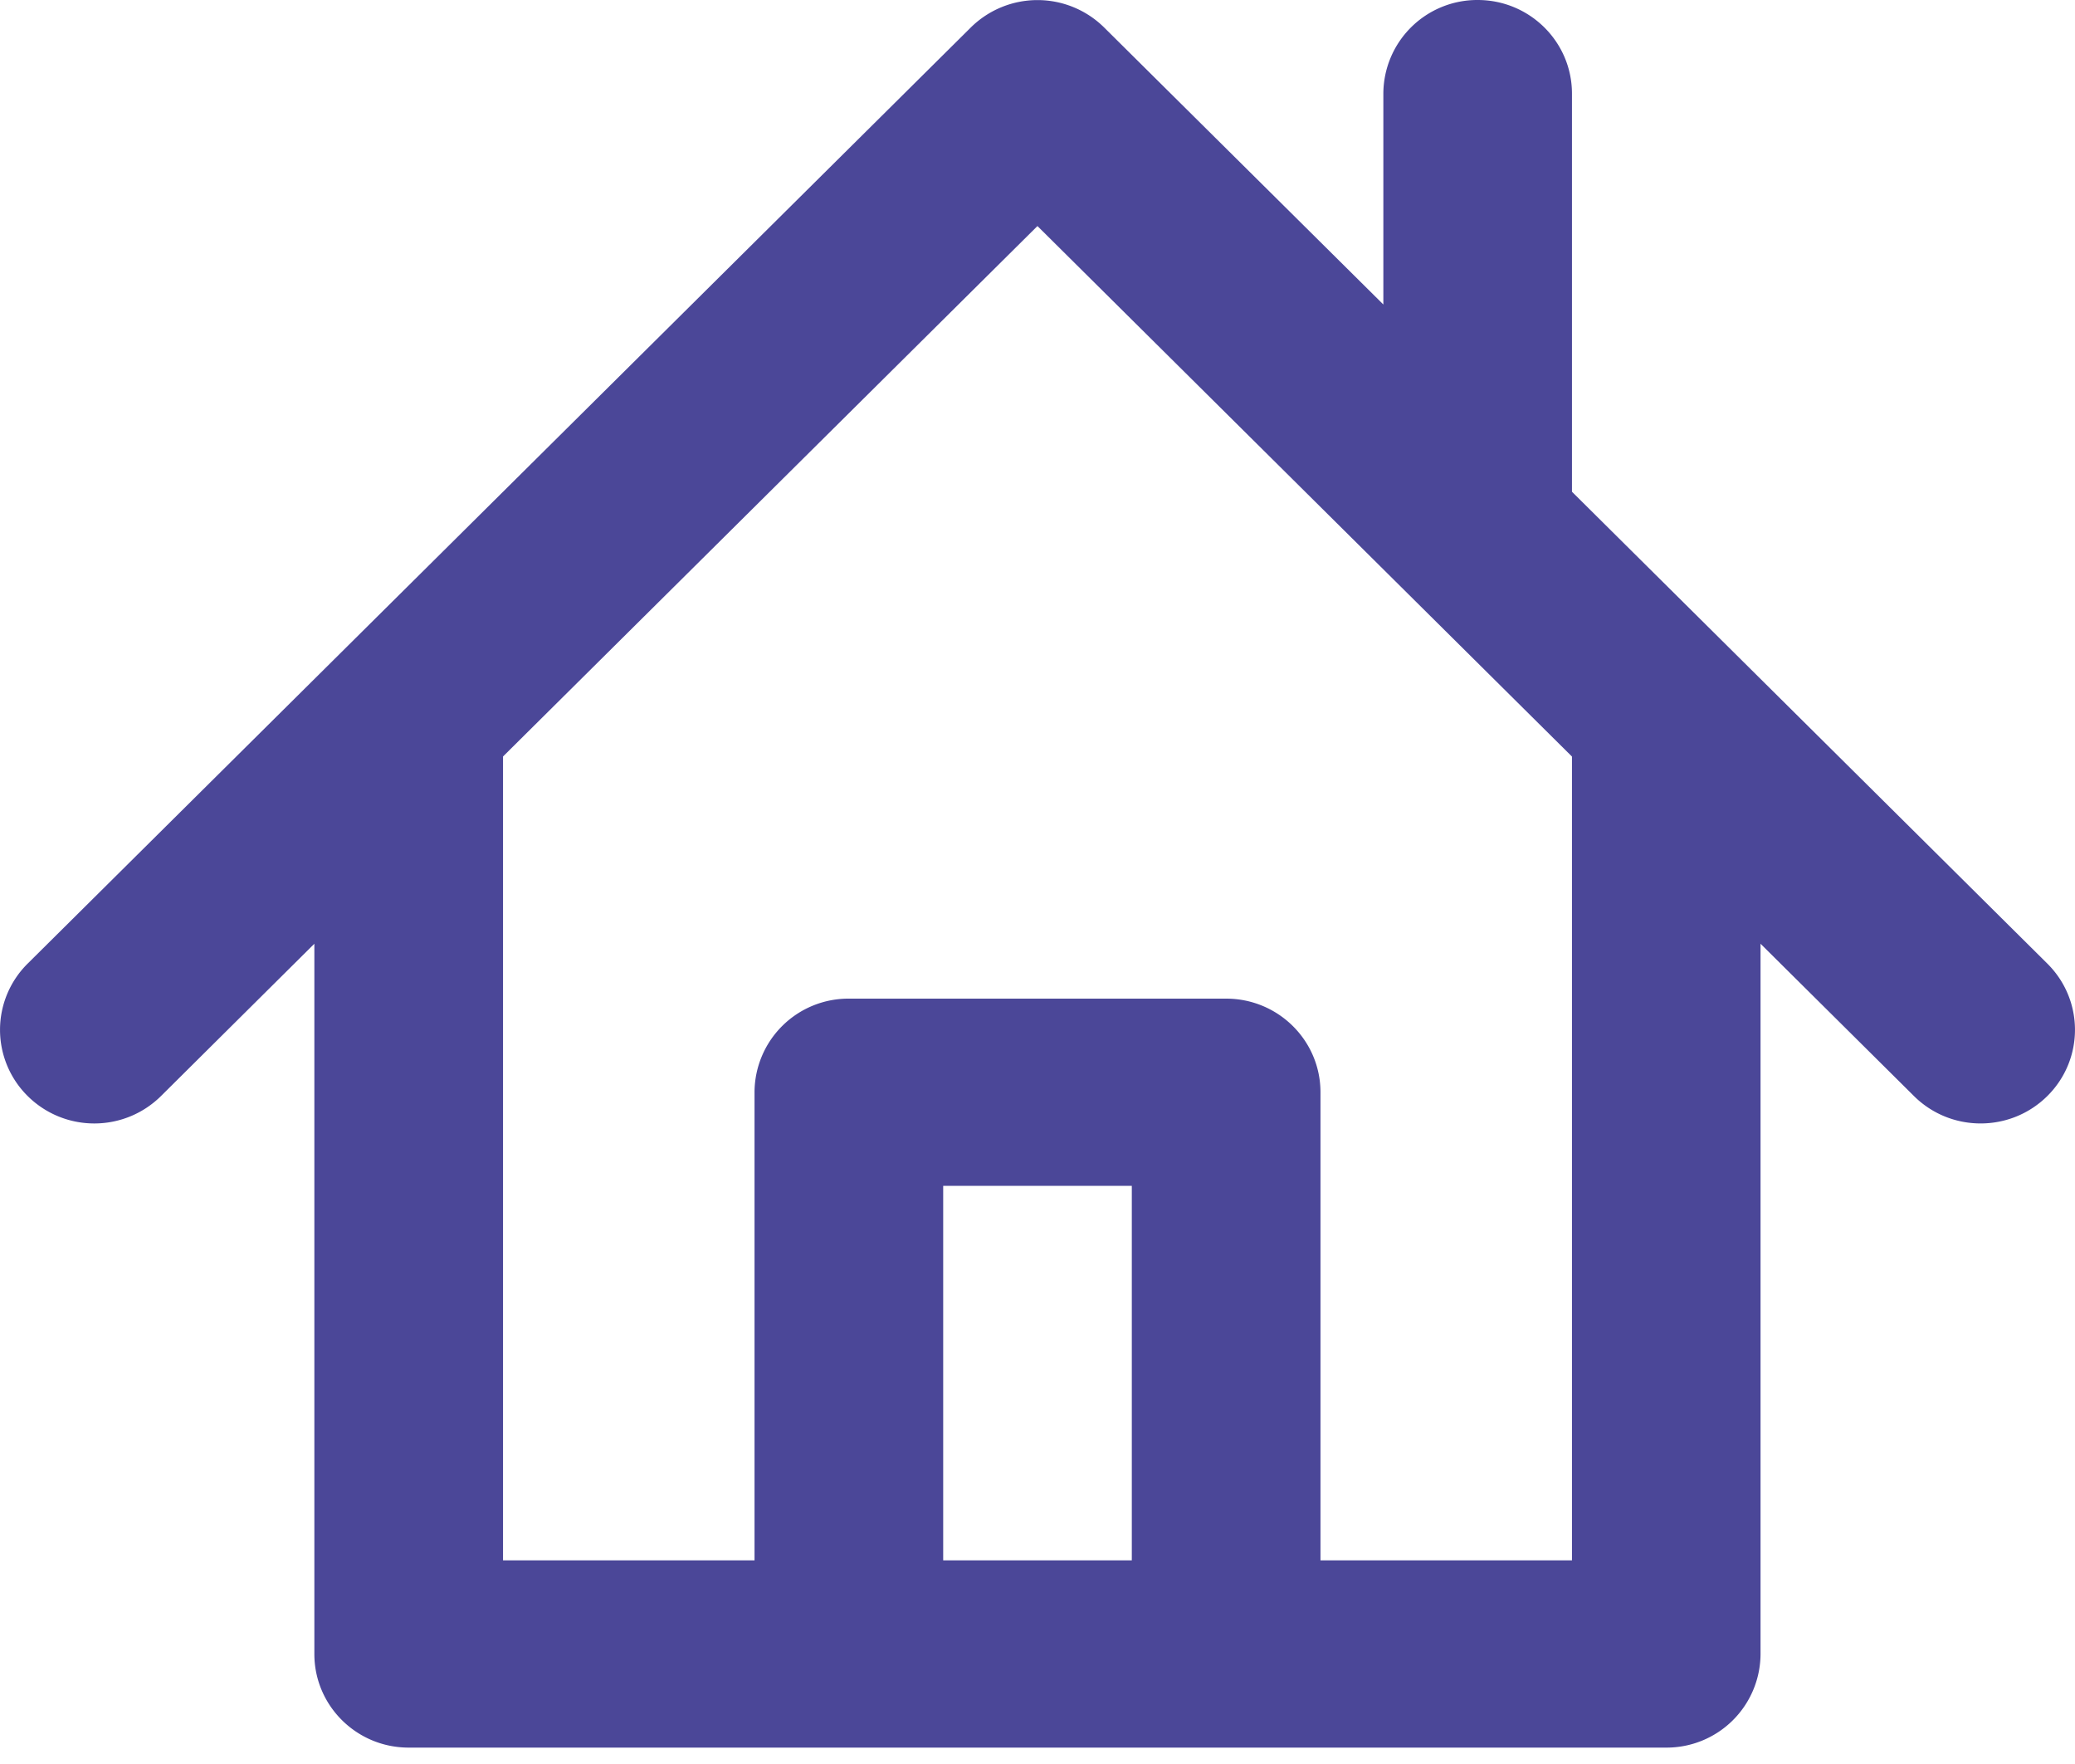<svg xmlns="http://www.w3.org/2000/svg" width="40" height="34" viewBox="0 0 40 34">
    <path fill="#4B4798" fill-rule="nonzero" d="M39.467 18.573l-9.164-9.095V1.805C30.303.808 29.489 0 28.485 0a1.811 1.811 0 0 0-1.818 1.805v4.064L21.285.53a1.828 1.828 0 0 0-2.571 0L.533 18.573a1.795 1.795 0 0 0 0 2.552c.355.352.82.529 1.285.529.465 0 .93-.177 1.286-.529L6.06 18.19v13.69c0 .996.814 1.804 1.818 1.804H32.12a1.811 1.811 0 0 0 1.818-1.804V18.19l2.957 2.935c.71.705 1.861.705 2.572 0 .71-.705.71-1.847 0-2.552zM18.182 30.075v-7.218h3.636v7.218h-3.636zm12.121 0h-4.848v-9.022c0-.997-.814-1.805-1.819-1.805h-7.272a1.811 1.811 0 0 0-1.819 1.805v9.022H9.697V14.581L19.999 4.357l10.304 10.225v15.493z"/>
</svg>

